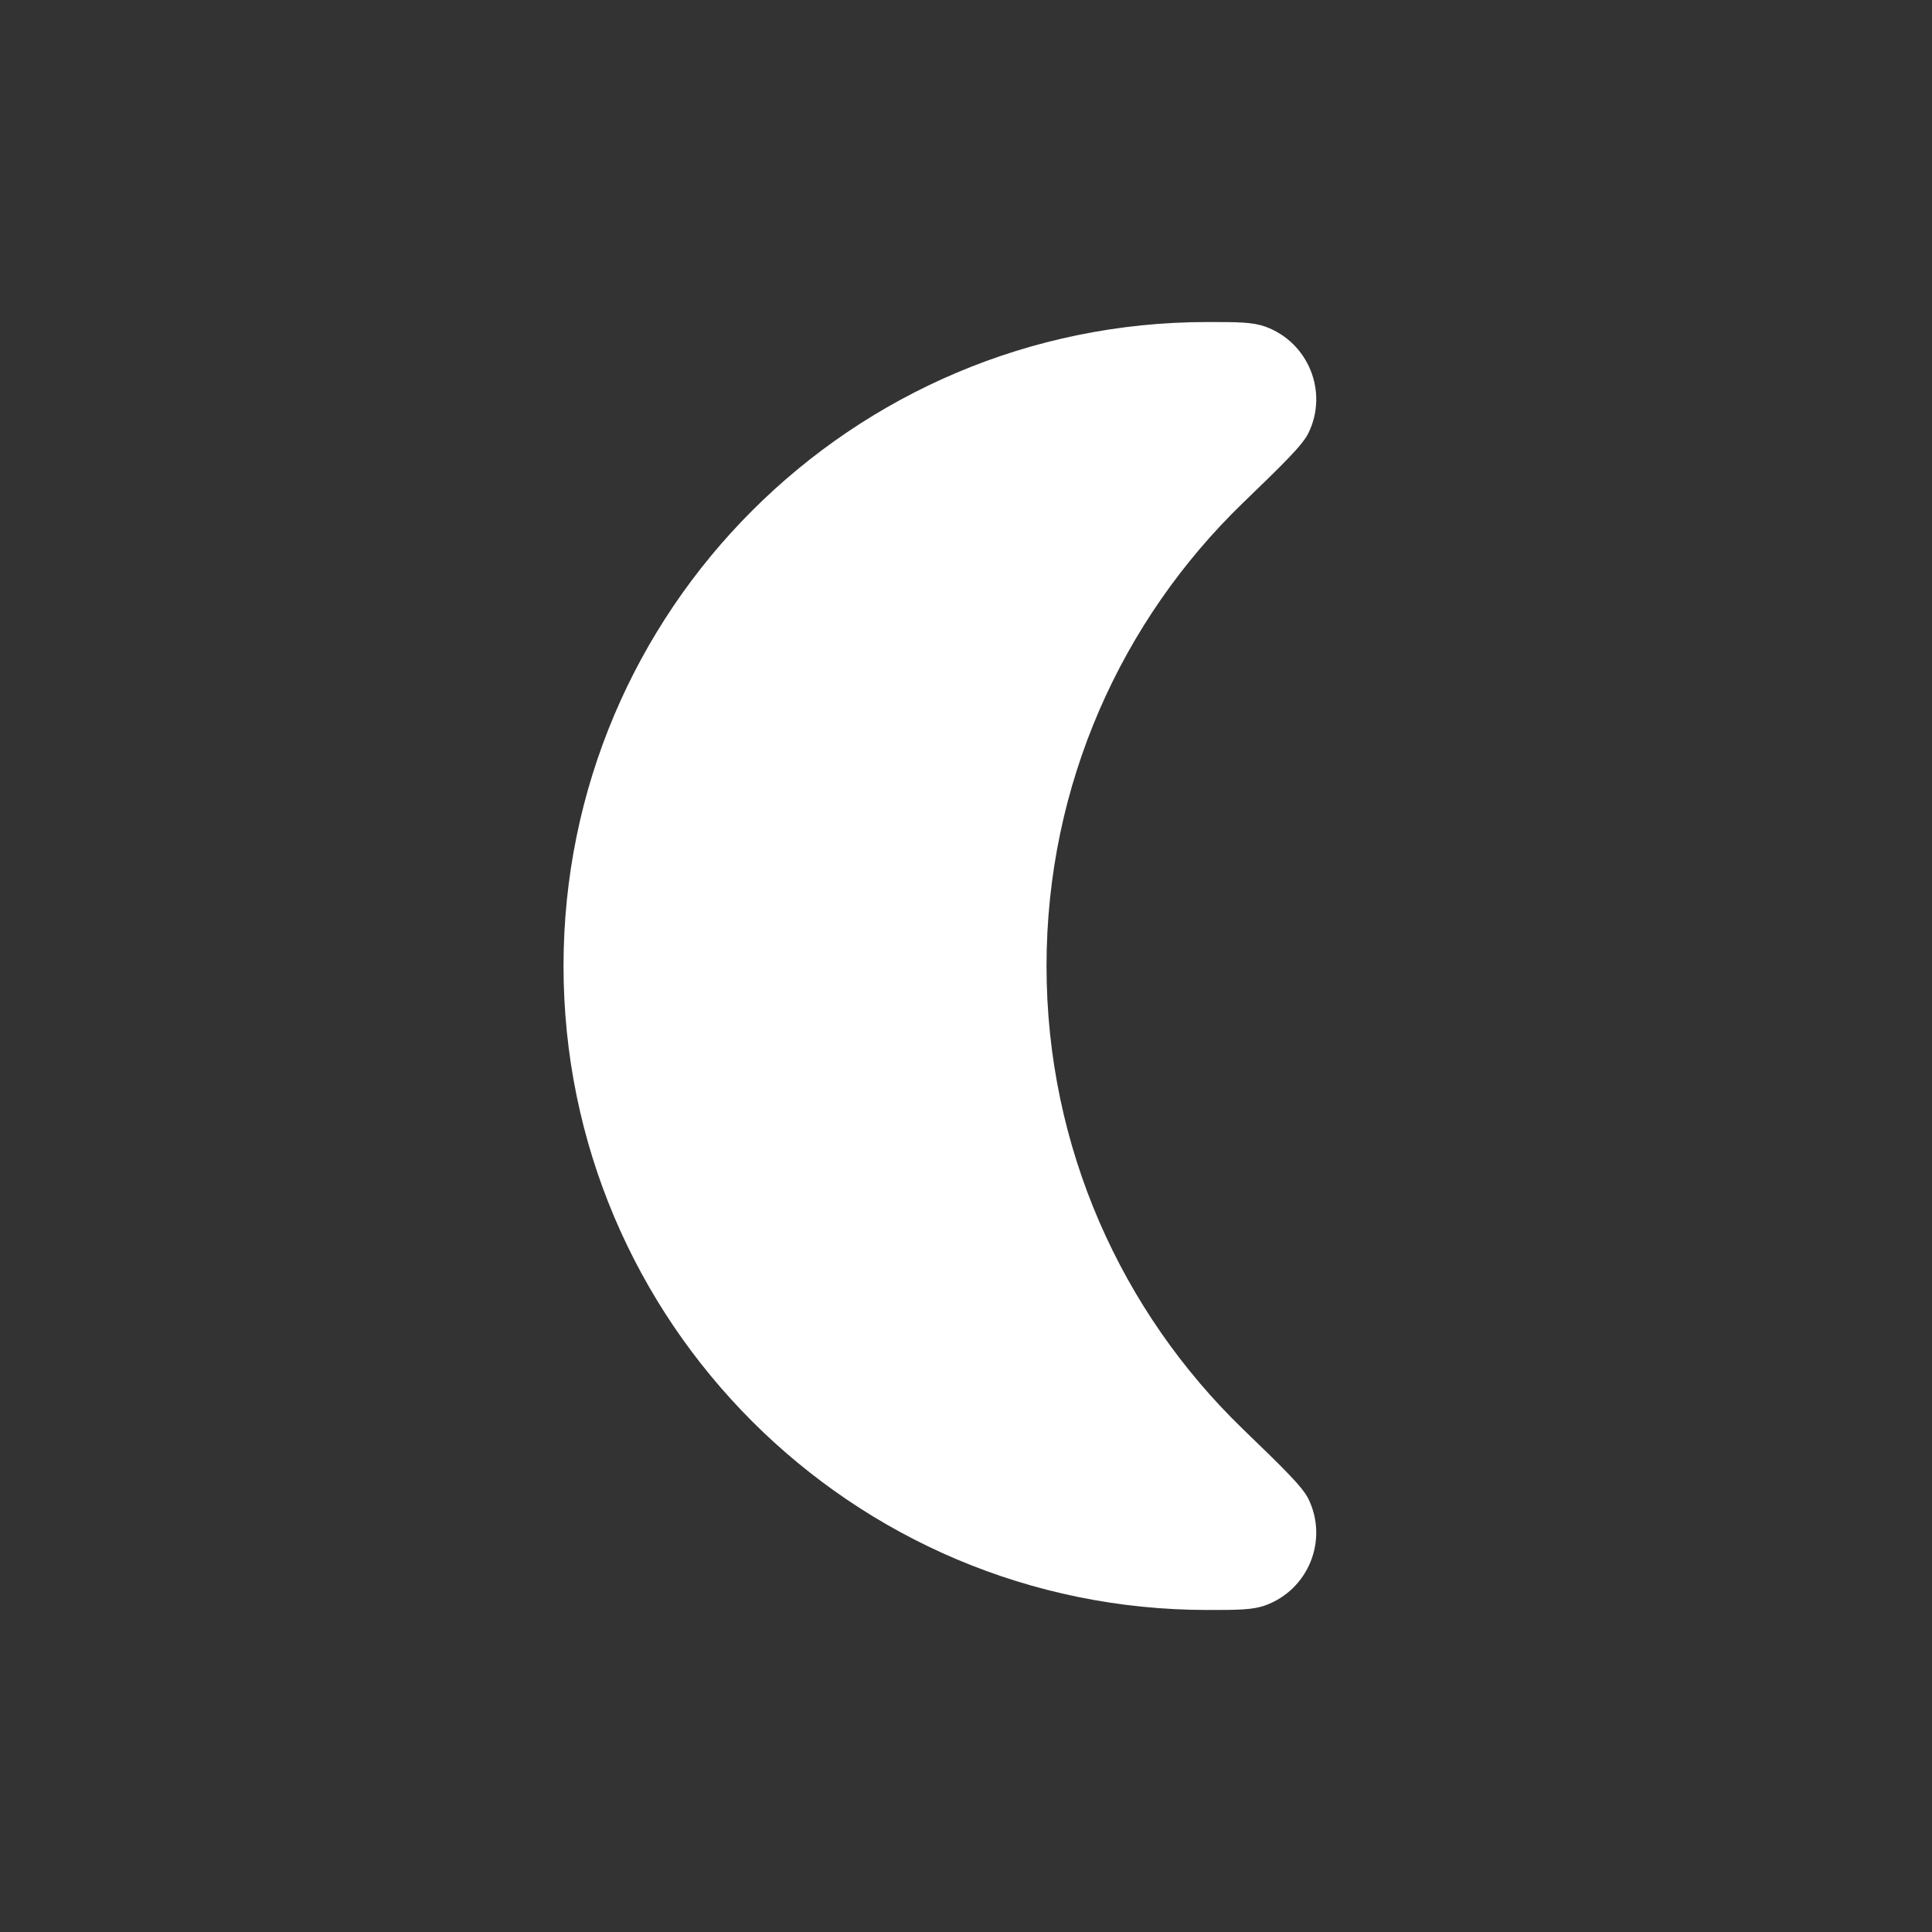 <svg width="25" height="25" viewBox="0 0 25 25" fill="none" xmlns="http://www.w3.org/2000/svg">
<rect x="0" y="0" width="25" height="25" fill="#333333" stroke="none"/>
<path fill-rule="evenodd" clip-rule="evenodd" d="M15.625 4.167C16.015 4.167 16.21 4.167 16.377 4.228C16.931 4.432 17.19 5.07 16.932 5.602C16.855 5.762 16.597 6.011 16.082 6.509C14.516 8.024 13.542 10.149 13.542 12.5C13.542 14.851 14.516 16.976 16.082 18.491C16.597 18.989 16.855 19.238 16.932 19.398C17.19 19.93 16.931 20.568 16.377 20.772C16.21 20.833 16.015 20.833 15.625 20.833C11.023 20.833 7.292 17.102 7.292 12.5C7.292 7.898 11.023 4.167 15.625 4.167Z" fill="white"/>
</svg>
